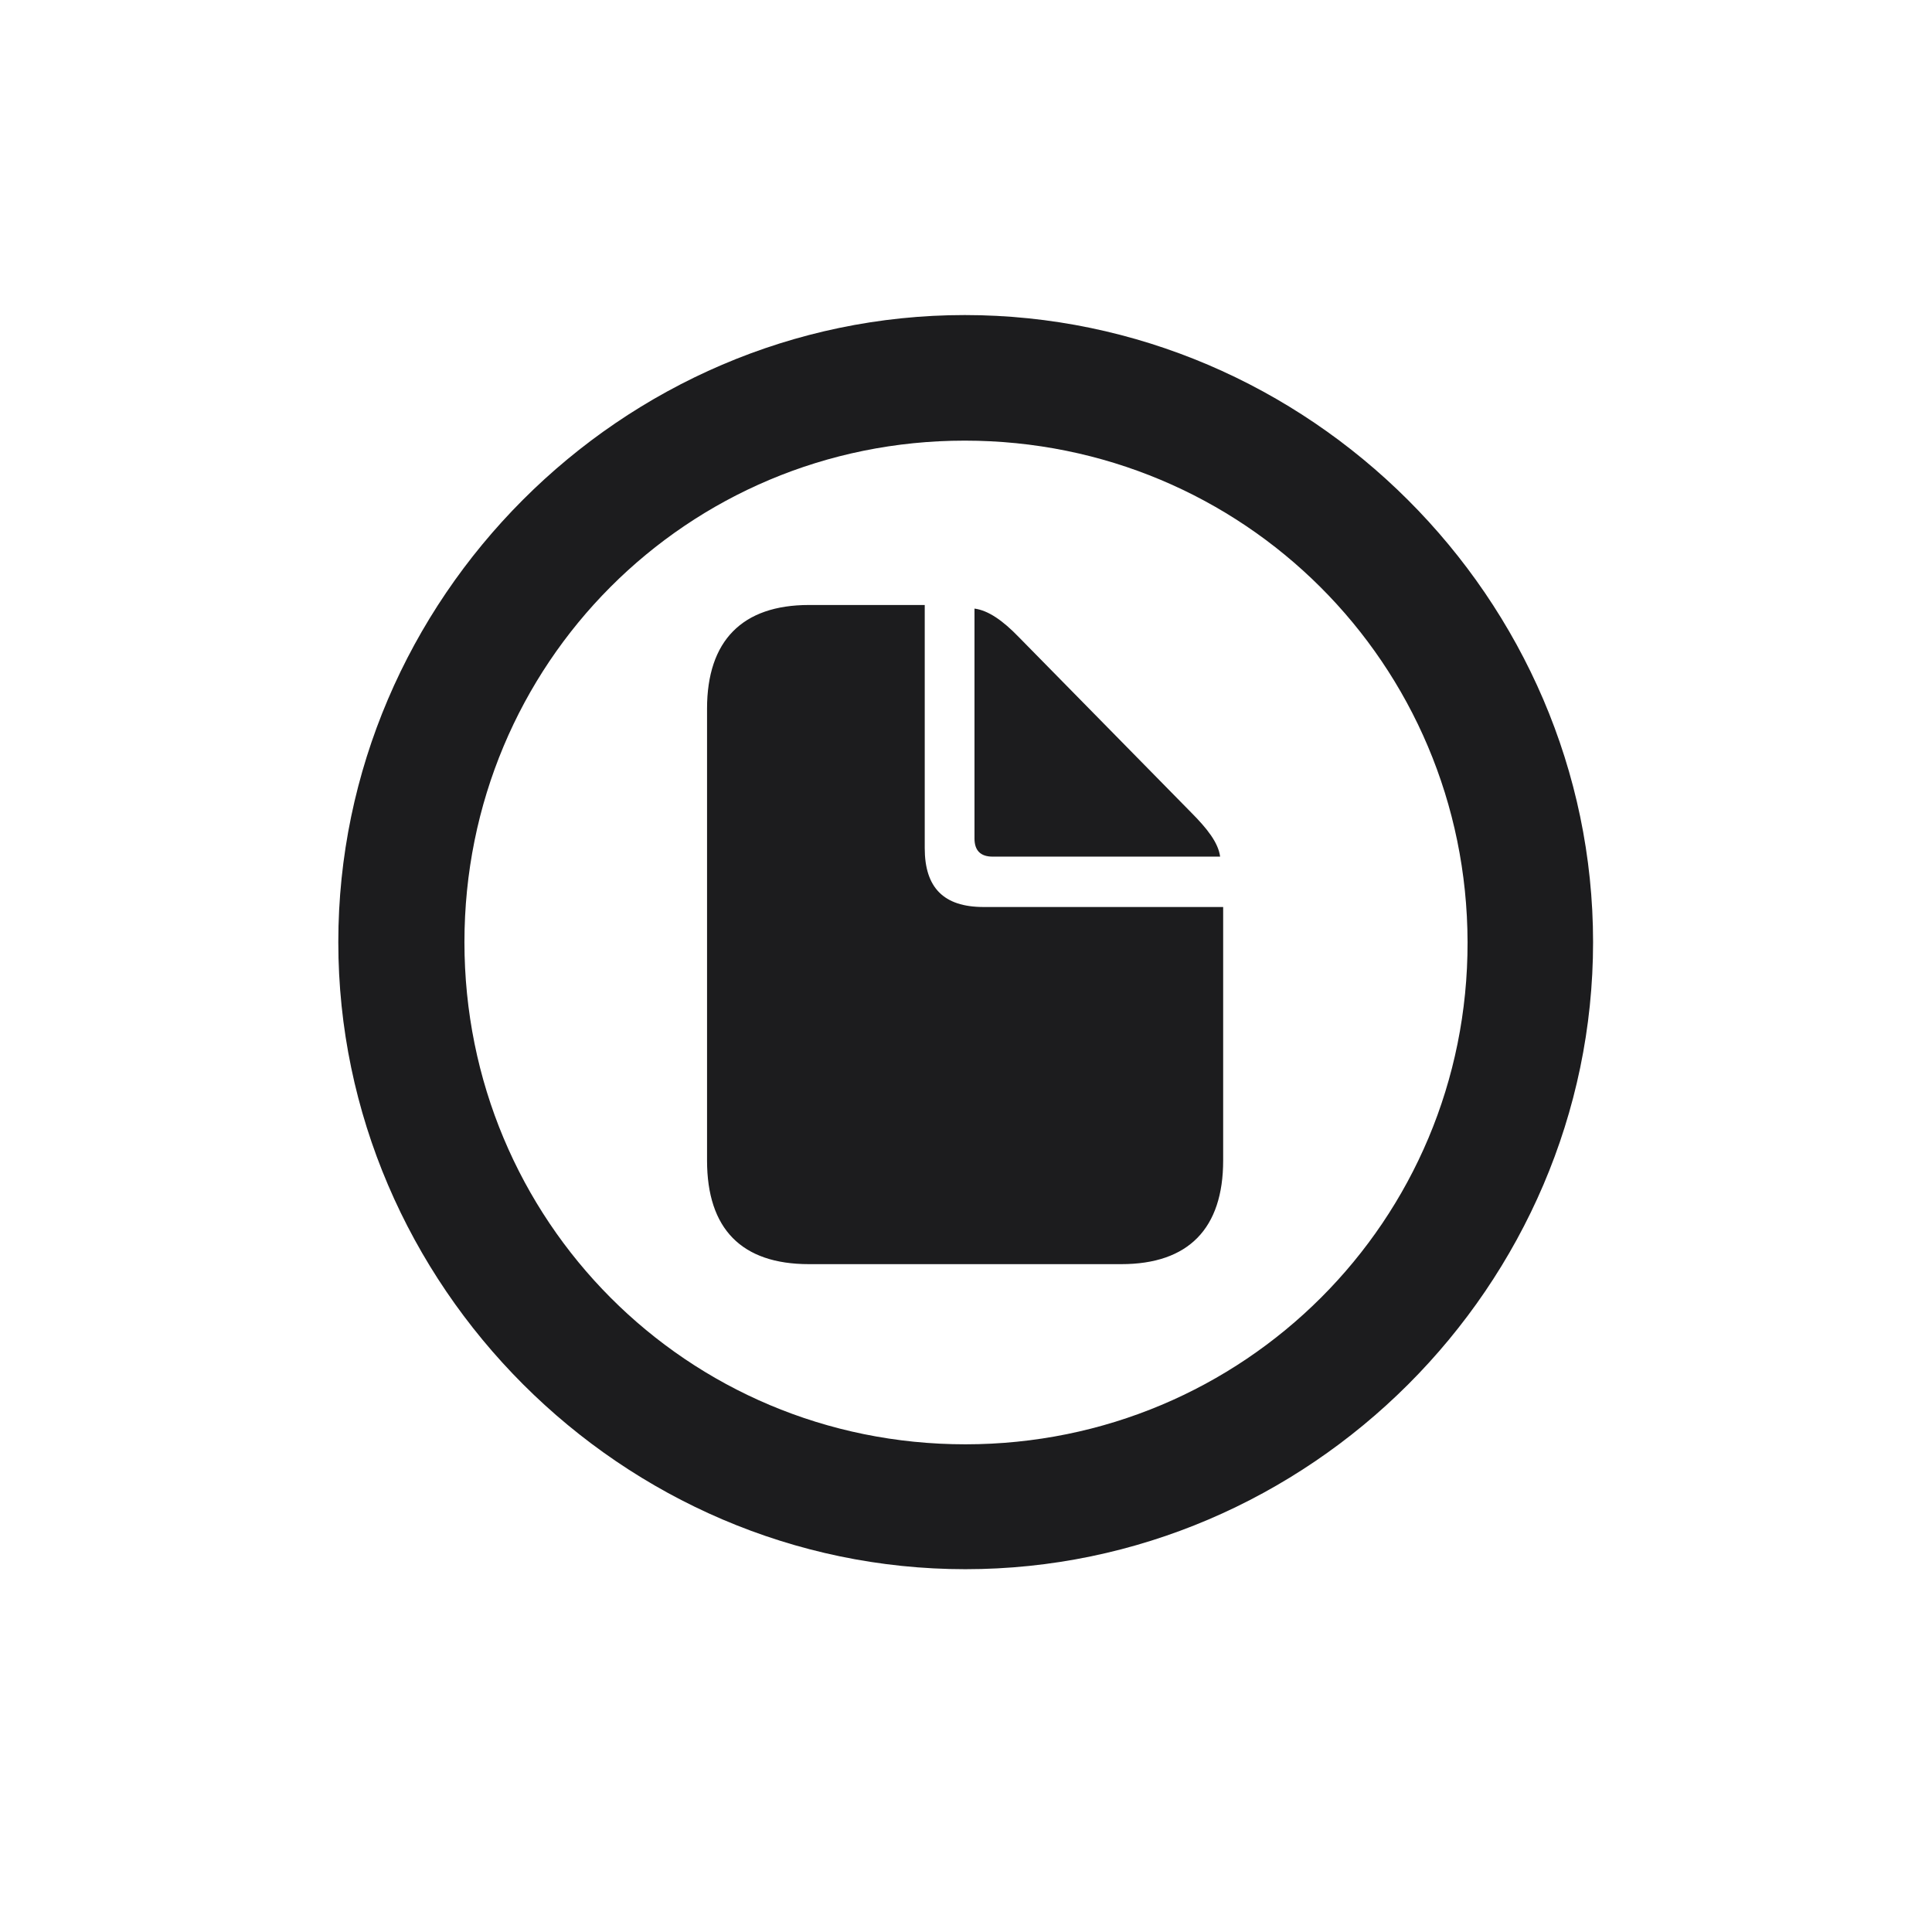 <svg width="28" height="28" viewBox="0 0 28 28" fill="none" xmlns="http://www.w3.org/2000/svg">
<path d="M13.991 22.742C18.975 22.742 23.088 18.629 23.088 13.654C23.088 8.68 18.966 4.566 13.982 4.566C9.008 4.566 4.903 8.68 4.903 13.654C4.903 18.629 9.017 22.742 13.991 22.742ZM13.991 20.932C9.957 20.932 6.731 17.689 6.731 13.654C6.731 9.62 9.957 6.386 13.982 6.386C18.017 6.386 21.26 9.62 21.269 13.654C21.277 17.689 18.025 20.932 13.991 20.932ZM11.724 18.321H16.25C17.226 18.321 17.727 17.803 17.727 16.818V13.145H14.255C13.675 13.145 13.402 12.863 13.402 12.292V8.768H11.724C10.757 8.768 10.247 9.286 10.247 10.271V16.818C10.247 17.811 10.748 18.321 11.724 18.321ZM14.387 12.415H17.683C17.656 12.213 17.498 12.011 17.261 11.773L14.765 9.233C14.536 8.996 14.325 8.847 14.123 8.82V12.151C14.123 12.327 14.211 12.415 14.387 12.415Z" fill="#1C1C1E"/>
</svg>
